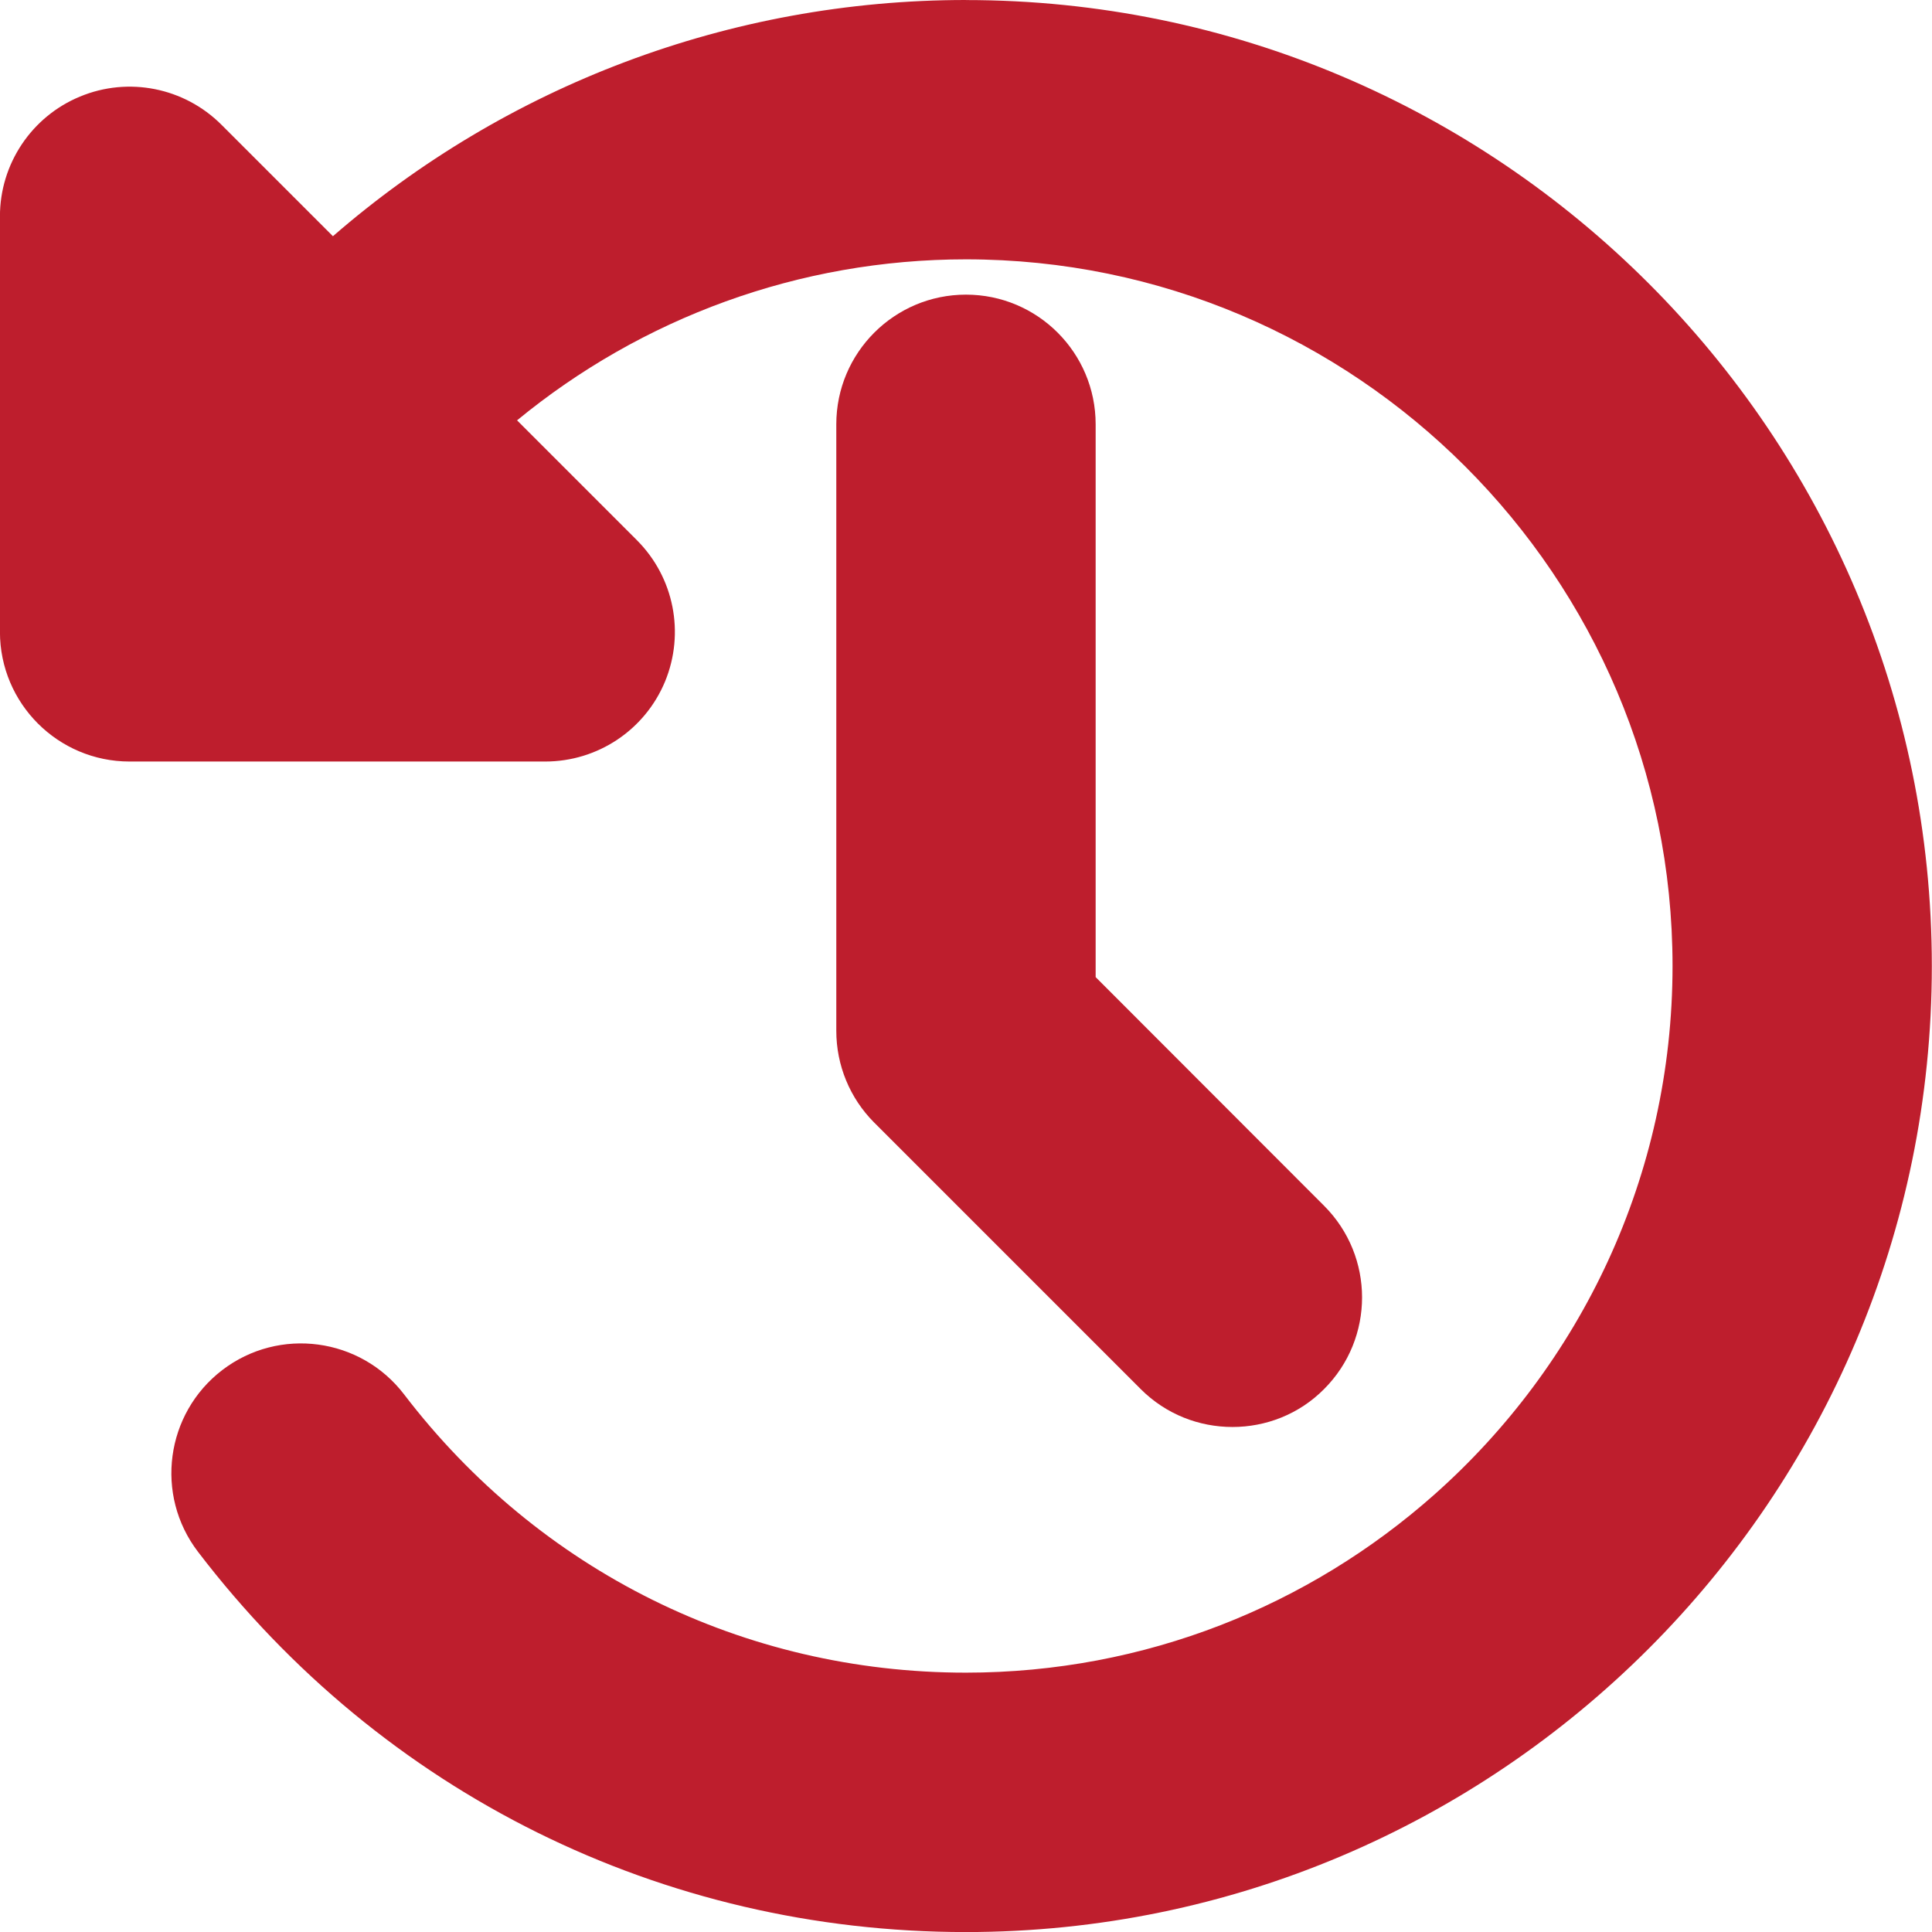 <?xml version="1.0" encoding="UTF-8" standalone="no"?>
<svg
   xmlns:dc="http://purl.org/dc/elements/1.1/"
   xmlns:cc="http://creativecommons.org/ns#"
   xmlns:rdf="http://www.w3.org/1999/02/22-rdf-syntax-ns#"
   xmlns:svg="http://www.w3.org/2000/svg"
   xmlns="http://www.w3.org/2000/svg"
   xmlns:sodipodi="http://sodipodi.sourceforge.net/DTD/sodipodi-0.dtd"
   xmlns:inkscape="http://www.inkscape.org/namespaces/inkscape"
   width="34.163mm"
   height="34.163mm"
   viewBox="0 0 34.163 34.163"
   version="1.1"
   id="svg973"
   inkscape:version="1.0.2 (e86c870879, 2021-01-15)"
   sodipodi:docname="watch-minilogo.svg">
  <defs
     id="defs967" />
  <sodipodi:namedview
     id="base"
     pagecolor="#ffffff"
     bordercolor="#666666"
     borderopacity="1.0"
     inkscape:pageopacity="0.0"
     inkscape:pageshadow="2"
     inkscape:zoom="0.35"
     inkscape:cx="-543.51076"
     inkscape:cy="216.40432"
     inkscape:document-units="mm"
     inkscape:current-layer="layer1"
     inkscape:document-rotation="0"
     showgrid="false"
     inkscape:window-width="1453"
     inkscape:window-height="1004"
     inkscape:window-x="50"
     inkscape:window-y="40"
     inkscape:window-maximized="0" />
  <g
     inkscape:label="Layer 1"
     inkscape:groupmode="layer"
     id="layer1"
     transform="translate(-85.974,-90.91)">
    <path
       d="m 103.055,96.12 c -1.266,0 -2.293,1.027 -2.293,2.293 v 10.724 c 0,0.61 0.24,1.192 0.67,1.623 l 4.713,4.713 c 0.448,0.448 1.034,0.67 1.623,0.67 0.586,0 1.175,-0.222 1.619,-0.67 0.896,-0.896 0.896,-2.346 0,-3.242 l -4.039,-4.043 v -9.775 c 0,-1.266 -1.027,-2.293 -2.293,-2.293"
       style="fill:#be1e2d;fill-opacity:1;fill-rule:nonzero;stroke:none;stroke-width:0.035"
       id="path698" />
    <path
       d="m 103.055,90.91 c -4.187,0 -8.139,1.524 -11.194,4.177 l -1.972,-1.972 c -0.656,-0.656 -1.644,-0.854 -2.501,-0.497 -0.854,0.353 -1.415,1.189 -1.415,2.117 v 7.348 c 0,1.266 1.027,2.293 2.293,2.293 h 7.348 c 0.928,0 1.764,-0.557 2.12,-1.415 0.353,-0.857 0.159,-1.841 -0.497,-2.498 l -2.12,-2.12 c 2.201,-1.81 4.985,-2.847 7.937,-2.847 6.89,0 12.495,5.606 12.495,12.495 0,3.717 -1.631,7.06 -4.216,9.351 -2.206,1.956 -5.107,3.145 -8.28,3.145 -3.926,0 -7.546,-1.796 -9.934,-4.921 -0.769,-1.005 -2.208,-1.199 -3.214,-0.43 -1.005,0.769 -1.199,2.208 -0.43,3.214 3.263,4.272 8.213,6.724 13.578,6.724 9.419,0 17.081,-7.666 17.081,-17.081 0,-9.419 -7.662,-17.082 -17.081,-17.082"
       style="fill:#be1e2d;fill-opacity:1;fill-rule:nonzero;stroke:none;stroke-width:0.035"
       id="path700"
       sodipodi:nodetypes="ccscsssscscsssscscssc" />
  </g>
</svg>
